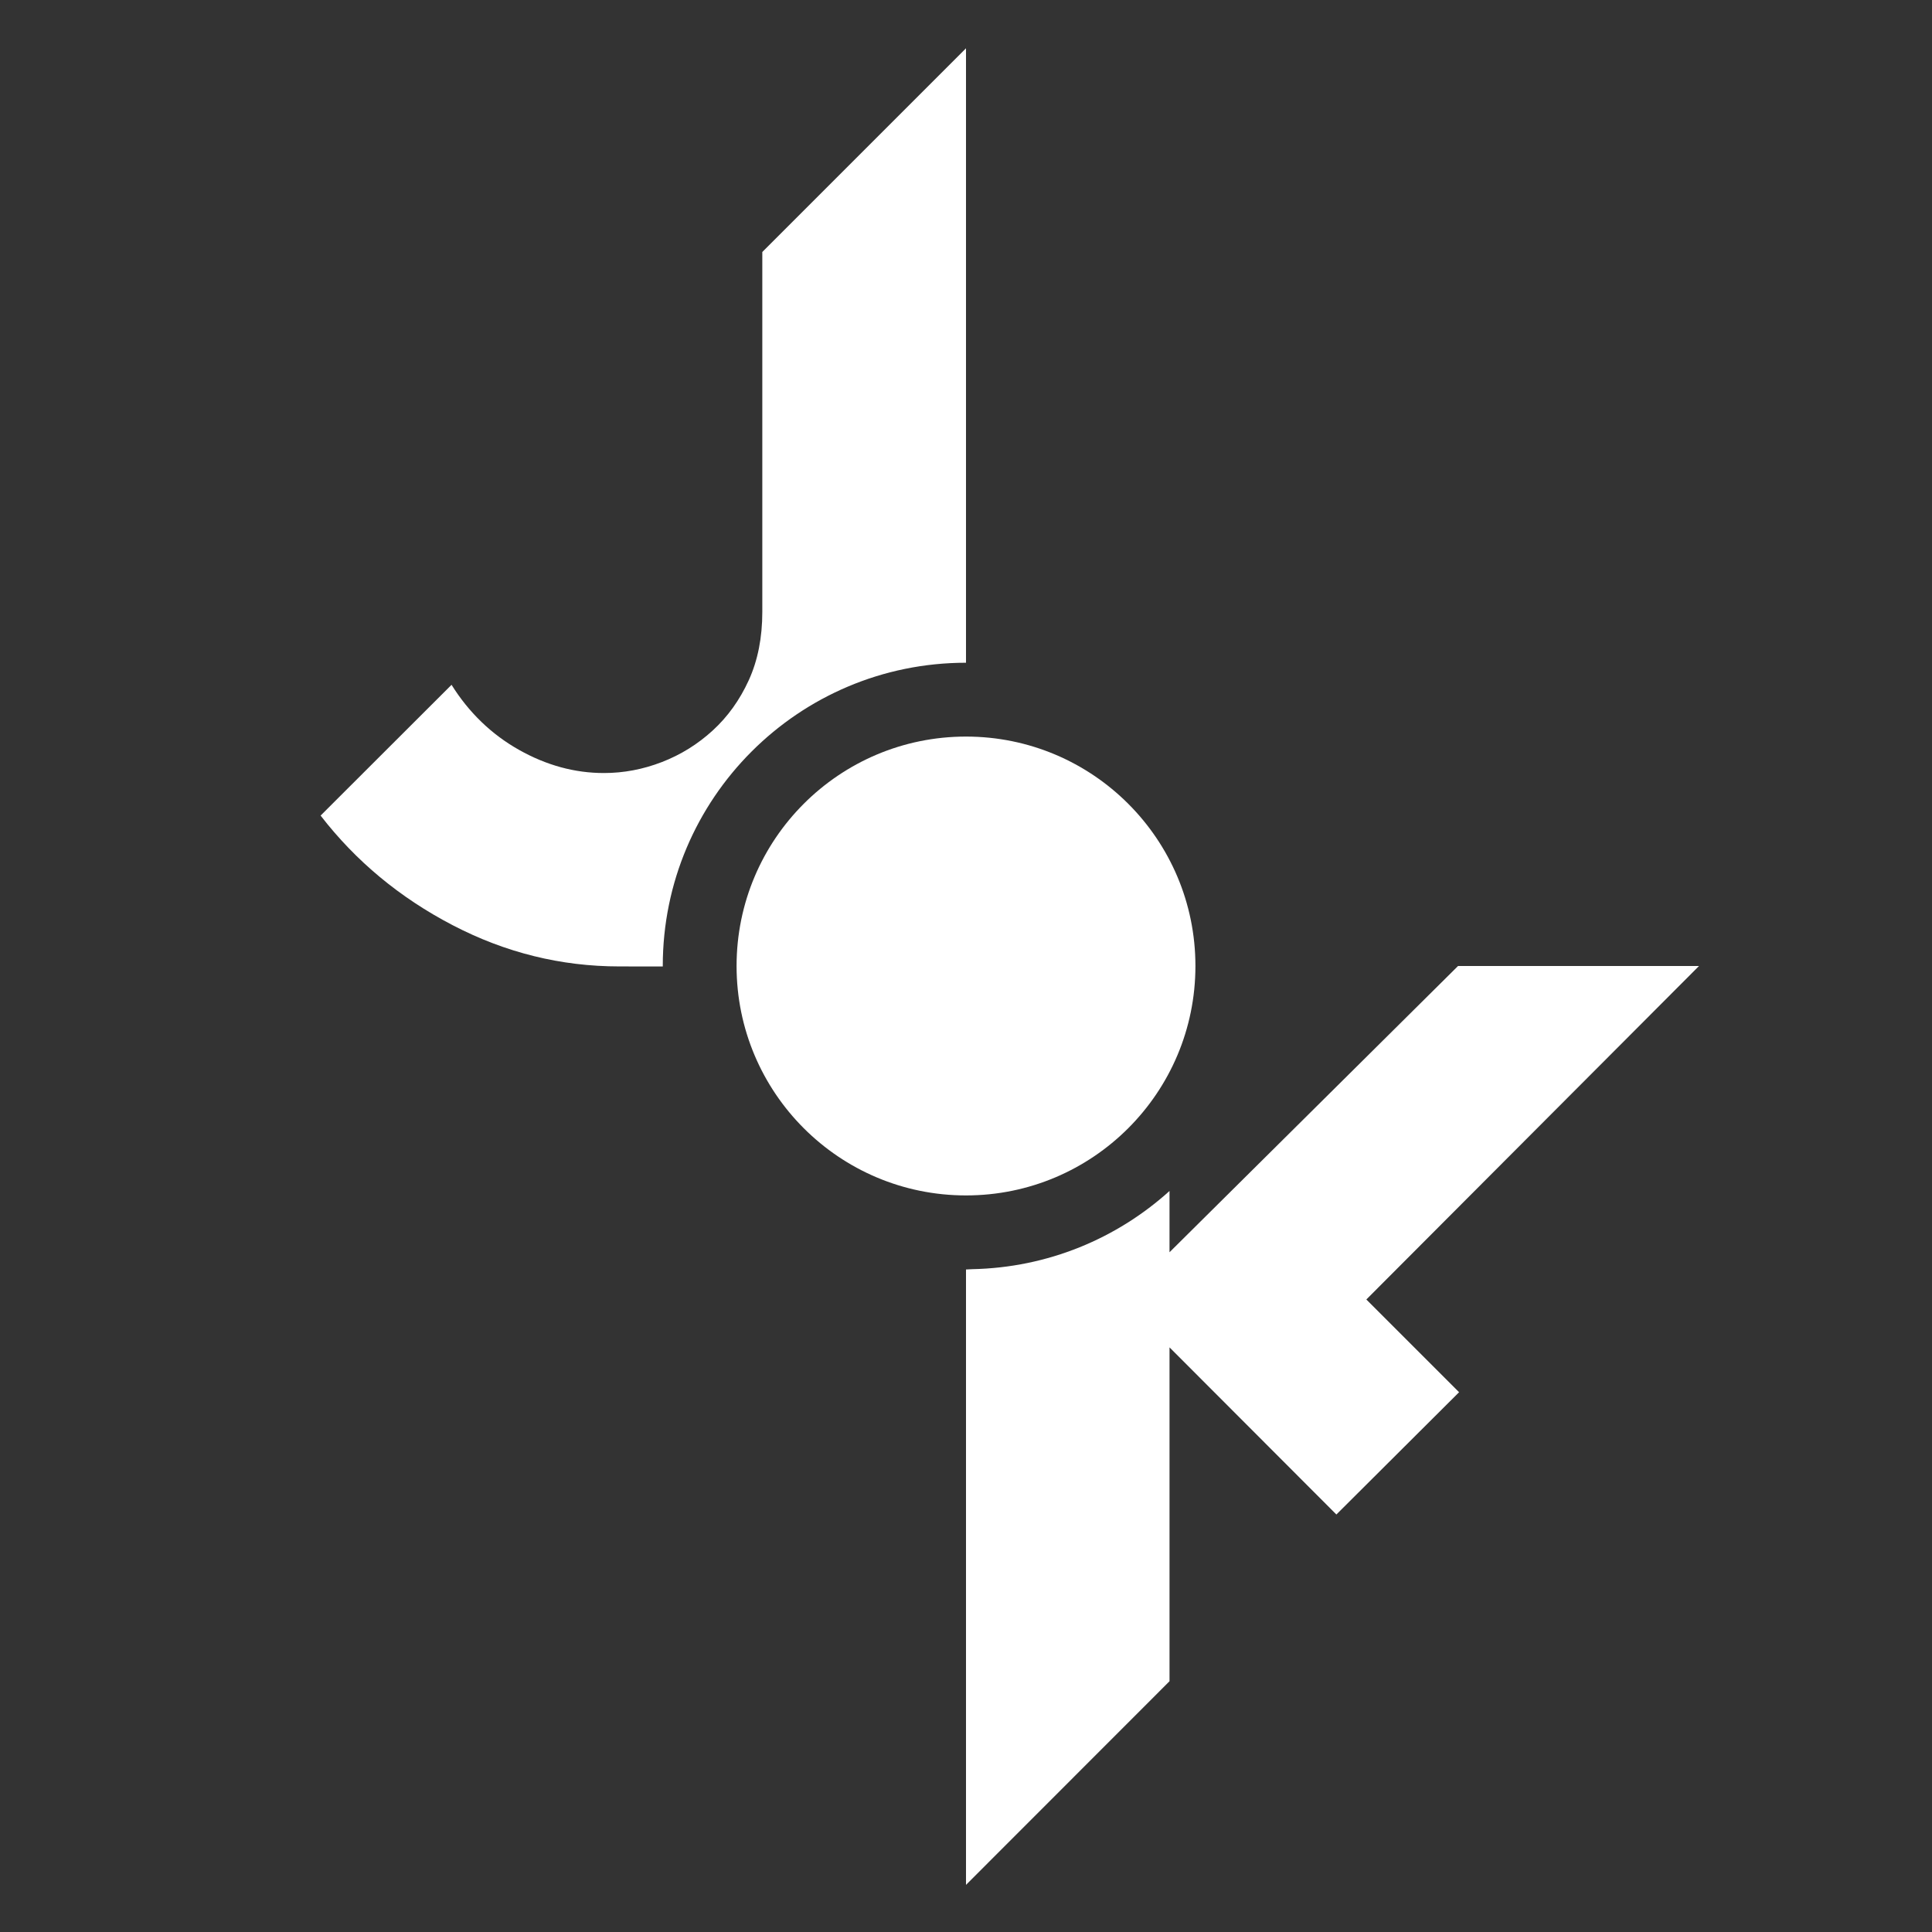 <svg version="1.2" baseProfile="tiny" xmlns="http://www.w3.org/2000/svg" xmlns:xlink="http://www.w3.org/1999/xlink"
	 x="0px" y="0px" width="2000px" height="2000px" viewBox="0 0 2000 2000" fill="#ffffff" xml:space="preserve">
<rect x="0" y="0" width="2000" height="2000" fill="#333333" stroke="none"/>
<path d="M1758.81,1000h-249.45l-298.68,296.32v-63.42c-54.33,49.07-125.87,79.42-204.47,80.95
	c-2.07,0.12-4.14,0.24-6.21,0.32v575.47v8.47v53.11l210.68-210.81v-345.61l172.74,173.01l127.02-126.59l-96.01-95.99L1758.81,1000z"
	/>
<circle cx="1000" cy="1000" r="237.5"/>
<path d="M686.1,999.97c0-173.36,140.54-313.9,313.9-313.9c0-20.98,0-39.38,0-63.37V49.99L789.14,260.85v372.54
	c0,26.7-4.68,50.27-14,70.74c-9.34,20.47-21.78,37.82-37.33,52.06c-15.56,14.24-33.11,25.14-52.65,32.7
	c-19.56,7.56-39.55,11.35-59.98,11.35c-30.23,0-59.56-8-87.99-24.03c-28.45-16.01-51.98-38.81-69.75-67.3L331.89,844.28
	c36.44,47.17,81.98,84.98,136.64,113.45c54.65,28.47,112.2,42.71,172.63,42.71c15.75,0,27.27,0.06,44.95,0.06
	C686.11,1000.32,686.1,1000.15,686.1,999.97z"/>
</svg>
